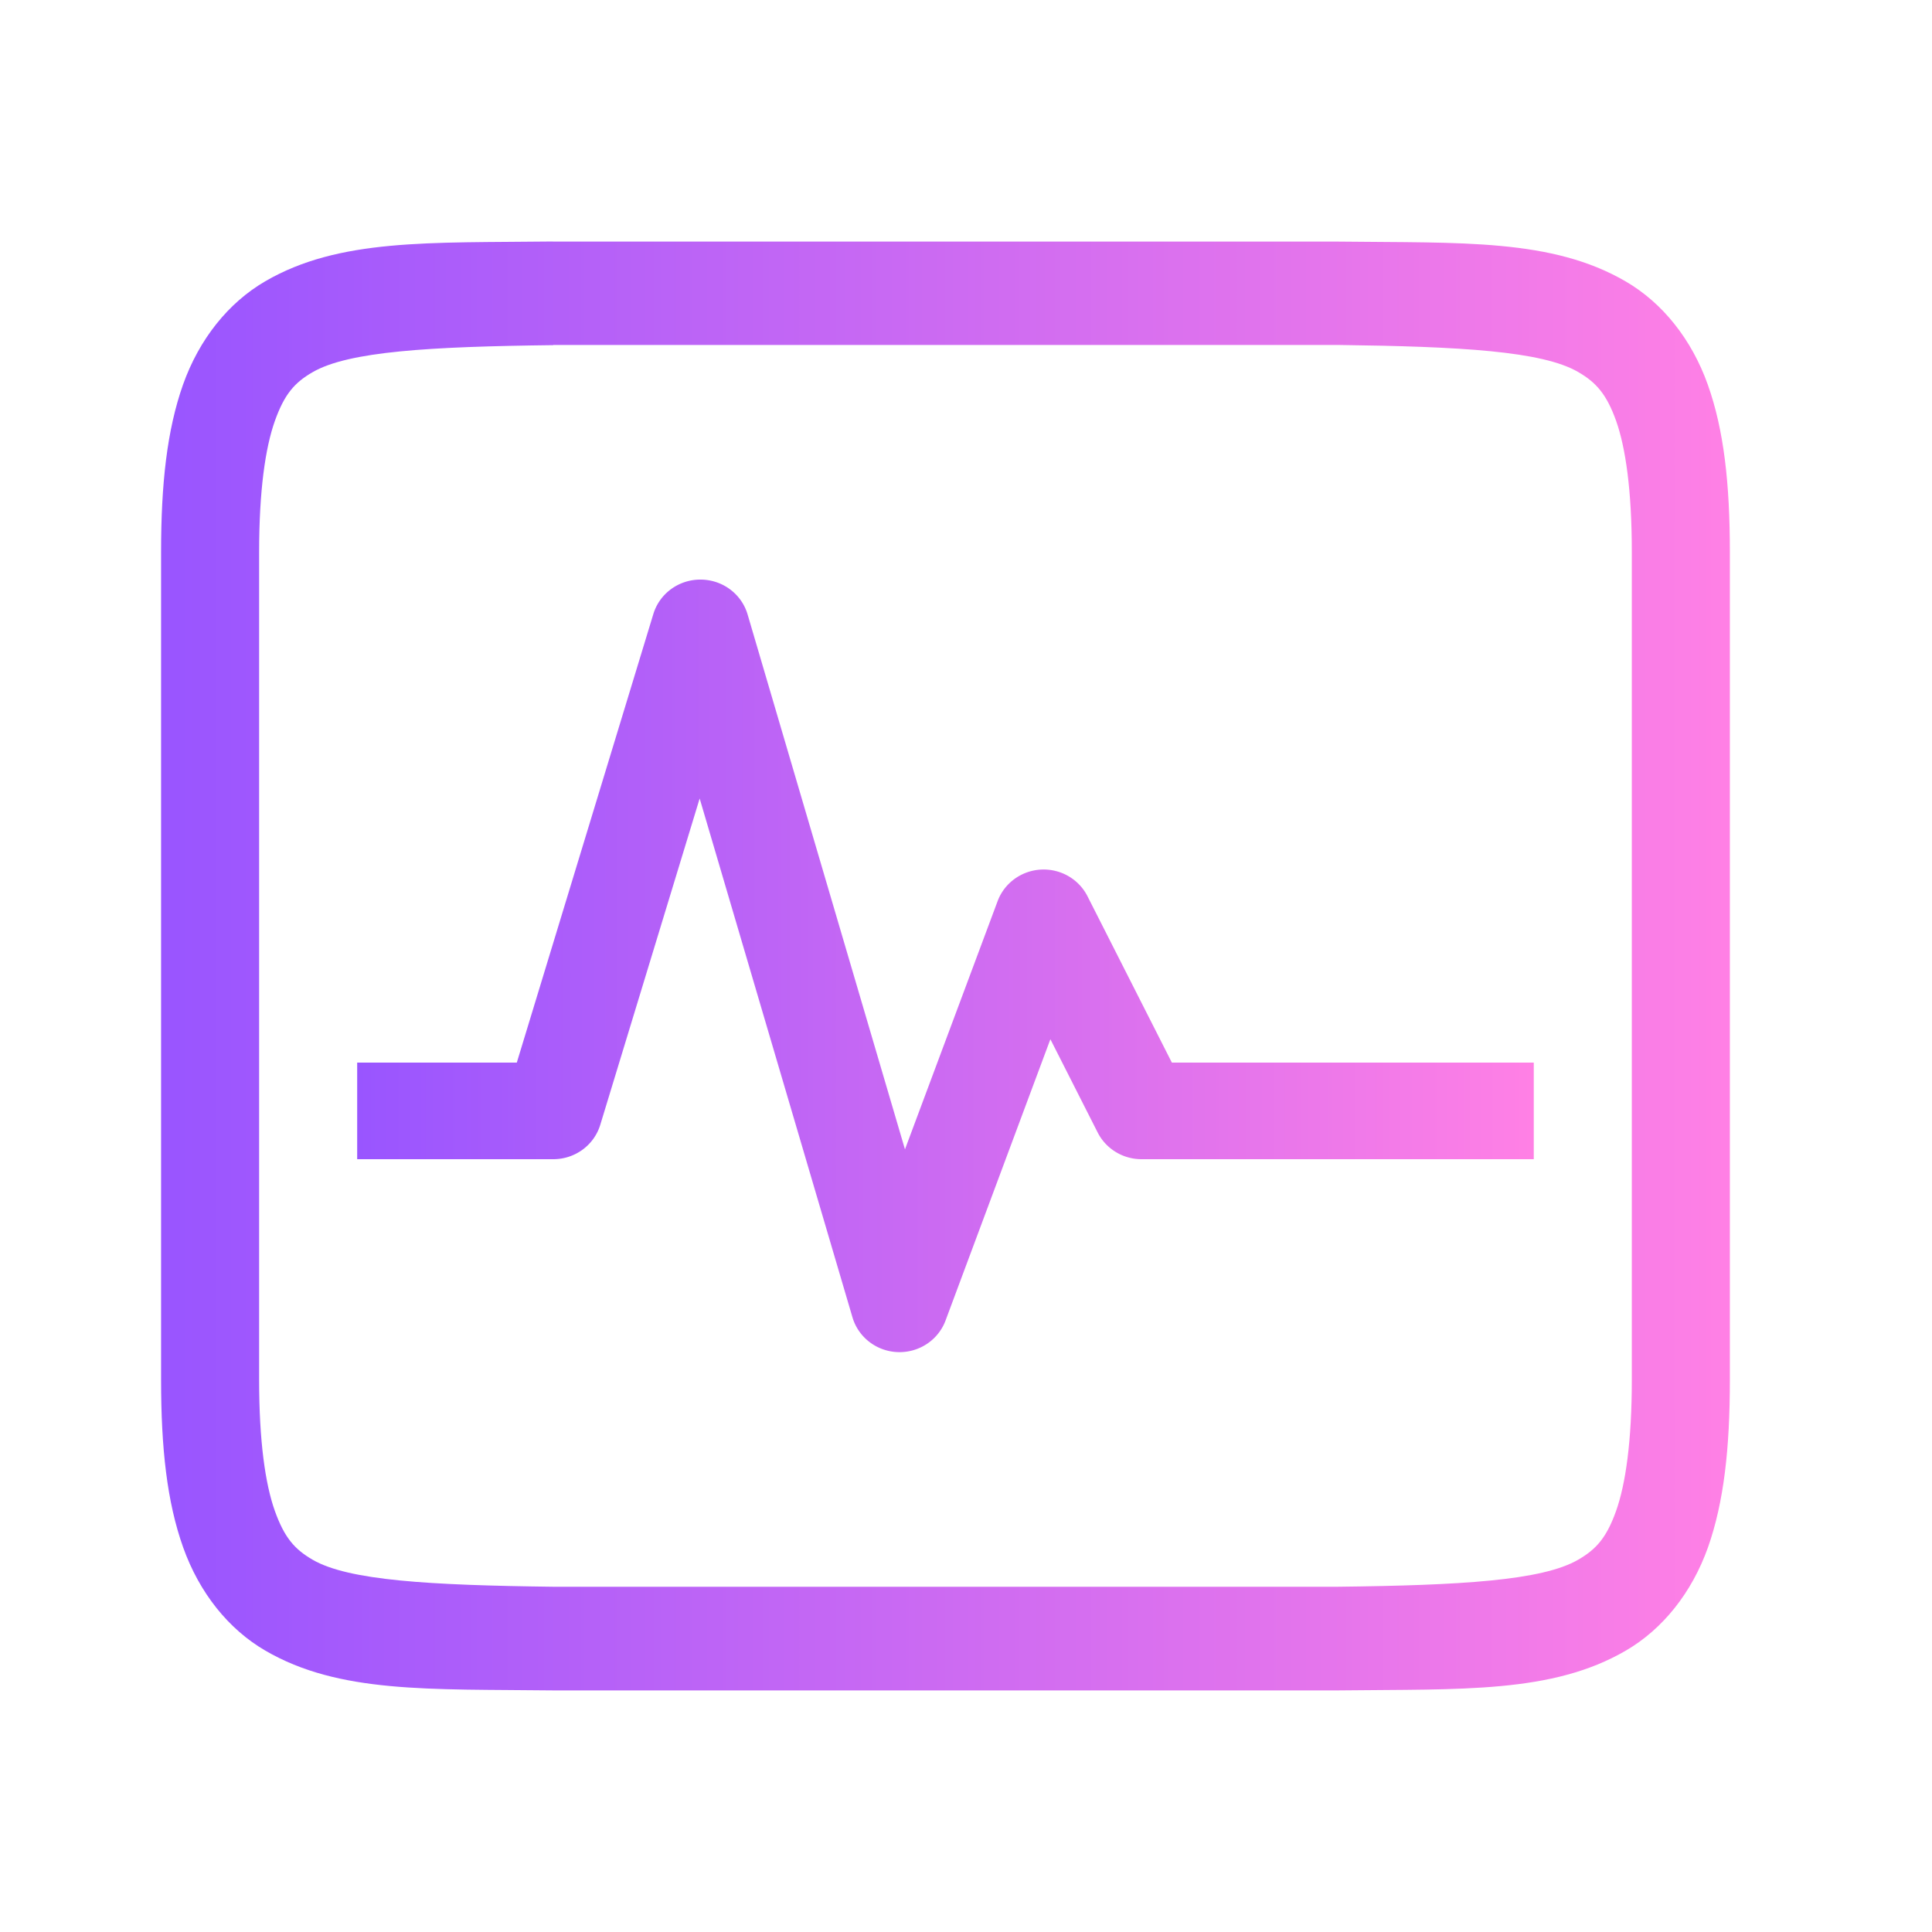 <?xml version="1.0" encoding="UTF-8" standalone="no"?>
<svg
   width="16"
   height="16"
   version="1.1"
   id="svg2"
   sodipodi:docname="ksysguardd.svg"
   inkscape:version="1.3 (0e150ed6c4, 2023-07-21)"
   xmlns:inkscape="http://www.inkscape.org/namespaces/inkscape"
   xmlns:sodipodi="http://sodipodi.sourceforge.net/DTD/sodipodi-0.dtd"
   xmlns:xlink="http://www.w3.org/1999/xlink"
   xmlns="http://www.w3.org/2000/svg"
   xmlns:svg="http://www.w3.org/2000/svg">
  <defs
     id="defs2">
    <linearGradient
       id="linearGradient2"
       inkscape:collect="always">
      <stop
         style="stop-color:#9955ff;stop-opacity:1"
         offset="0"
         id="stop2" />
      <stop
         style="stop-color:#ff80e5;stop-opacity:1"
         offset="1"
         id="stop3" />
    </linearGradient>
    <linearGradient
       inkscape:collect="always"
       xlink:href="#linearGradient2"
       id="linearGradient3"
       x1="334"
       y1="247.999"
       x2="346"
       y2="247.999"
       gradientUnits="userSpaceOnUse" />
    <linearGradient
       inkscape:collect="always"
       xlink:href="#linearGradient2"
       id="linearGradient6"
       x1="332"
       y1="248"
       x2="348"
       y2="248"
       gradientUnits="userSpaceOnUse" />
  </defs>
  <sodipodi:namedview
     id="namedview2"
     pagecolor="#ffffff"
     bordercolor="#000000"
     borderopacity="0.25"
     inkscape:showpageshadow="2"
     inkscape:pageopacity="0.0"
     inkscape:pagecheckerboard="0"
     inkscape:deskcolor="#d1d1d1"
     showgrid="true"
     inkscape:zoom="23.65625"
     inkscape:cx="8.665786"
     inkscape:cy="9.1519155"
     inkscape:window-width="1920"
     inkscape:window-height="994"
     inkscape:window-x="0"
     inkscape:window-y="0"
     inkscape:window-maximized="1"
     inkscape:current-layer="svg2">
    <inkscape:grid
       id="grid2"
       units="px"
       originx="0"
       originy="0"
       spacingx="1"
       spacingy="1"
       empcolor="#0099e5"
       empopacity="0.302"
       color="#0099e5"
       opacity="0.149"
       empspacing="5"
       dotted="false"
       gridanglex="30"
       gridanglez="30"
       visible="true" />
  </sodipodi:namedview>
  <g
     transform="matrix(0.812,0,0,0.8,-268.25,-190.4)"
     id="g2">
    <path
       d="m 335.994,240.5 c -1.258,0.015 -2.179,-0.033 -2.932,0.412 -0.376,0.222 -0.673,0.599 -0.838,1.069 C 332.06,242.452 332,243.01 332,243.714 v 8.571 c 0,0.705 0.06,1.263 0.225,1.733 0.165,0.47 0.462,0.847 0.838,1.069 0.753,0.445 1.673,0.397 2.932,0.412 h 0.004 8.004 0.004 c 1.258,-0.015 2.179,0.033 2.932,-0.412 0.376,-0.222 0.673,-0.599 0.838,-1.069 C 347.94,253.548 348,252.99 348,252.286 v -8.571 c 0,-0.705 -0.06,-1.263 -0.225,-1.733 -0.165,-0.47 -0.462,-0.847 -0.838,-1.069 -0.753,-0.445 -1.673,-0.397 -2.932,-0.412 h -0.004 -8.004 z m 0.006,1.071 h 8 c 1.259,0.016 2.087,0.064 2.453,0.28 0.183,0.108 0.289,0.228 0.387,0.506 0.097,0.278 0.16,0.721 0.16,1.356 v 8.571 c 0,0.635 -0.063,1.078 -0.16,1.356 -0.098,0.279 -0.203,0.398 -0.387,0.506 -0.366,0.216 -1.195,0.265 -2.453,0.28 H 336.006 336 c -1.259,-0.016 -2.089,-0.064 -2.455,-0.28 -0.183,-0.108 -0.287,-0.228 -0.385,-0.506 C 333.063,253.363 333,252.92 333,252.286 v -8.571 c 0,-0.635 0.063,-1.078 0.16,-1.356 0.098,-0.279 0.201,-0.398 0.385,-0.506 0.366,-0.216 1.197,-0.265 2.455,-0.28 z"
       id="path1"
       style="fill:url(#linearGradient6)" />
    <path
       d="m 337.494,244 a 0.5,0.5 0 0 0 -0.473,0.355 l -1.393,4.645 H 334.5 334 v 1 h 0.5 1.5 a 0.5,0.5 0 0 0 0.479,-0.355 l 1.014,-3.379 1.559,5.373 A 0.5,0.5 0 0 0 340,251.672 l 1.07,-2.914 0.482,0.965 A 0.5,0.5 0 0 0 342,250 h 3.5 0.5 v -1 h -0.5 -3.191 l -0.861,-1.723 a 0.5,0.5 0 0 0 -0.916,0.051 l -0.945,2.57 -1.605,-5.537 a 0.5,0.5 0 0 0 -0.486,-0.361 z"
       id="path2"
       style="fill:url(#linearGradient3)" />
  </g>
</svg>
